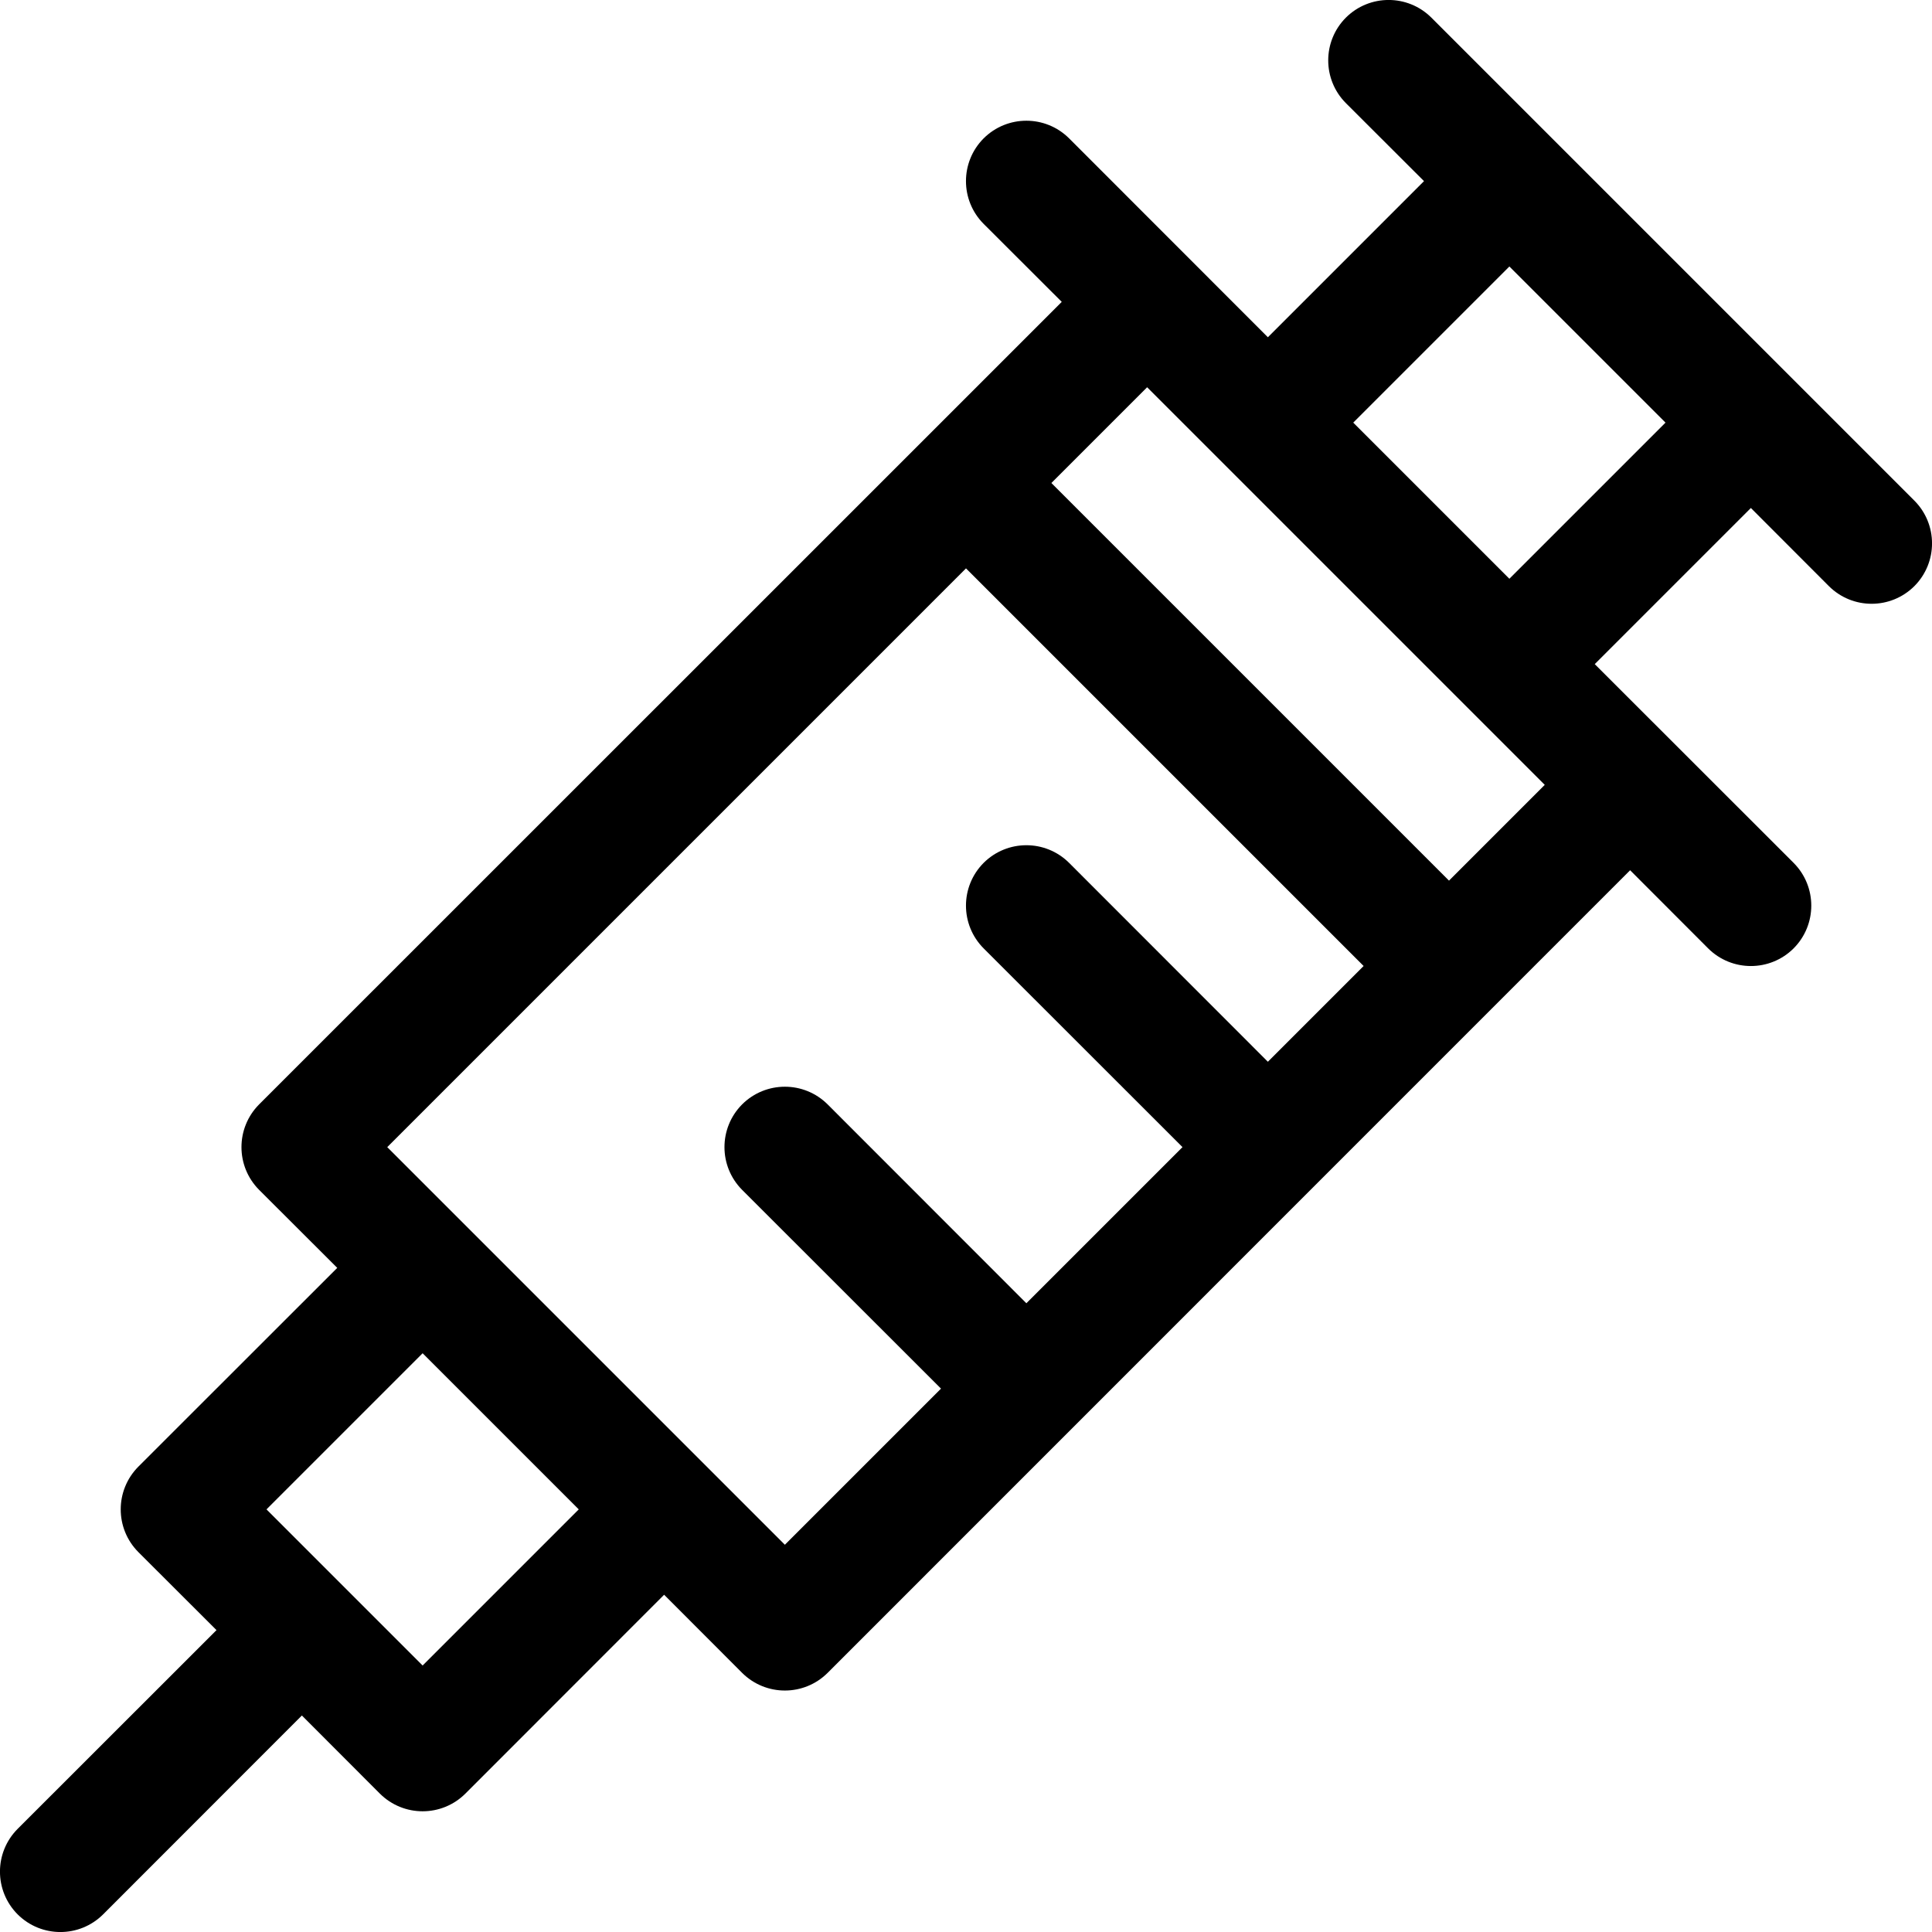 <svg width="16" height="16" viewBox="0 0 16 16" fill="none" xmlns="http://www.w3.org/2000/svg">
<path fill-rule="evenodd" clip-rule="evenodd" d="M11.146 0.146C10.951 0.342 10.951 0.658 11.146 0.854L11.793 1.5L10.5 2.793L8.854 1.146C8.658 0.951 8.342 0.951 8.146 1.146C7.951 1.342 7.951 1.658 8.146 1.854L8.793 2.5L7.647 3.646L2.146 9.146C1.951 9.342 1.951 9.658 2.146 9.854L2.793 10.5L1.146 12.146C0.951 12.342 0.951 12.658 1.146 12.854L1.793 13.5L0.146 15.146C-0.049 15.342 -0.049 15.658 0.146 15.854C0.342 16.049 0.658 16.049 0.854 15.854L2.5 14.207L3.146 14.854C3.342 15.049 3.658 15.049 3.854 14.854L5.5 13.207L6.146 13.854C6.342 14.049 6.658 14.049 6.854 13.854L12.353 8.354L13.5 7.207L14.146 7.854C14.342 8.049 14.658 8.049 14.854 7.854C15.049 7.658 15.049 7.342 14.854 7.146L13.207 5.5L14.5 4.207L15.146 4.854C15.342 5.049 15.658 5.049 15.854 4.854C16.049 4.658 16.049 4.342 15.854 4.146L11.854 0.146C11.658 -0.049 11.342 -0.049 11.146 0.146ZM11.293 8L10.5 8.793L8.854 7.146C8.658 6.951 8.342 6.951 8.146 7.146C7.951 7.342 7.951 7.658 8.146 7.854L9.793 9.5L8.5 10.793L6.854 9.146C6.658 8.951 6.342 8.951 6.146 9.146C5.951 9.342 5.951 9.658 6.146 9.854L7.793 11.5L6.5 12.793L3.207 9.5L8 4.707L11.293 8ZM8.707 4L12 7.293L12.793 6.5L9.5 3.207L8.707 4ZM2.207 12.5L3.5 13.793L4.793 12.5L3.5 11.207L2.207 12.5ZM13.793 3.5L12.5 2.207L11.207 3.5L12.5 4.793L13.793 3.5Z" fill="black"/>
</svg>
